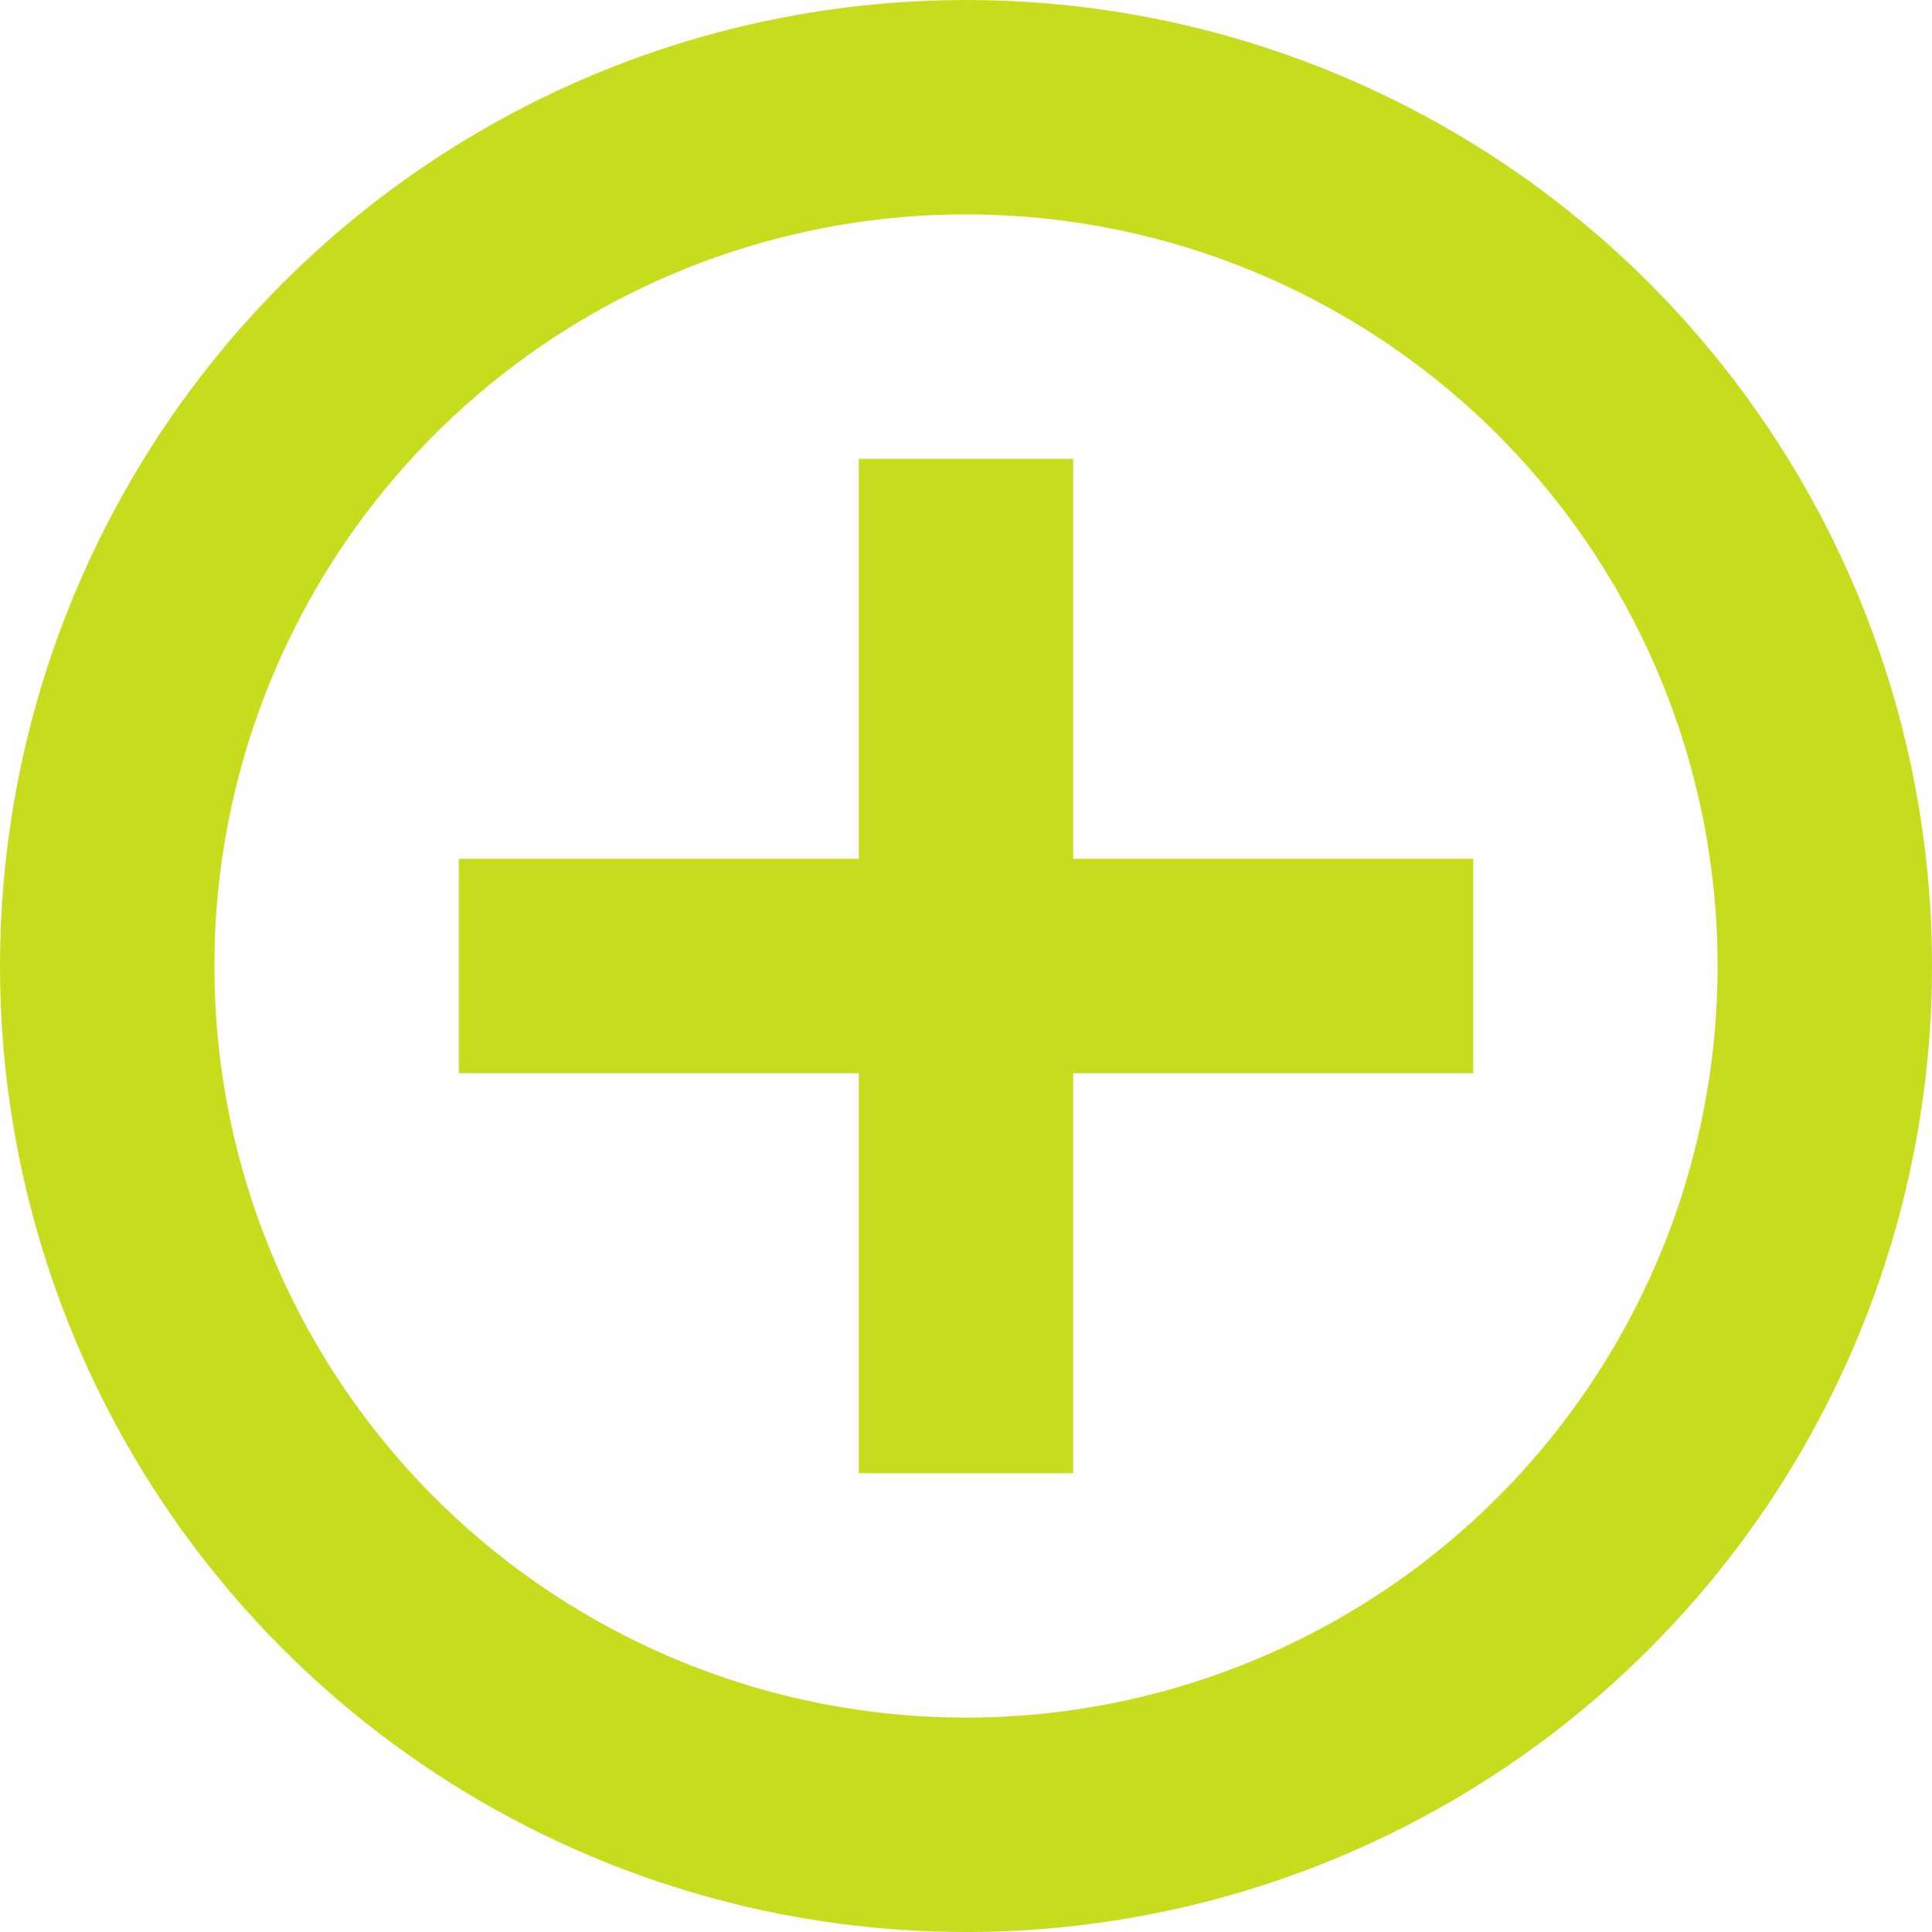 <svg xmlns="http://www.w3.org/2000/svg" viewBox="0 0 63.08 63.08"><defs><style>.cls-1{fill:none;stroke:#c8dc1e;stroke-miterlimit:10;stroke-width:7px;}</style></defs><title>plus-x-icon</title><g id="Layer_2" data-name="Layer 2"><g id="Layer_1-2" data-name="Layer 1"><g id="Layer_2-2" data-name="Layer 2"><g id="BaseLayer"><circle class="cls-1" cx="31.54" cy="31.54" r="28.04"/><line class="cls-1" x1="31.54" y1="14.98" x2="31.54" y2="48.1"/><line class="cls-1" x1="14.98" y1="31.54" x2="48.1" y2="31.54"/></g></g></g></g></svg>